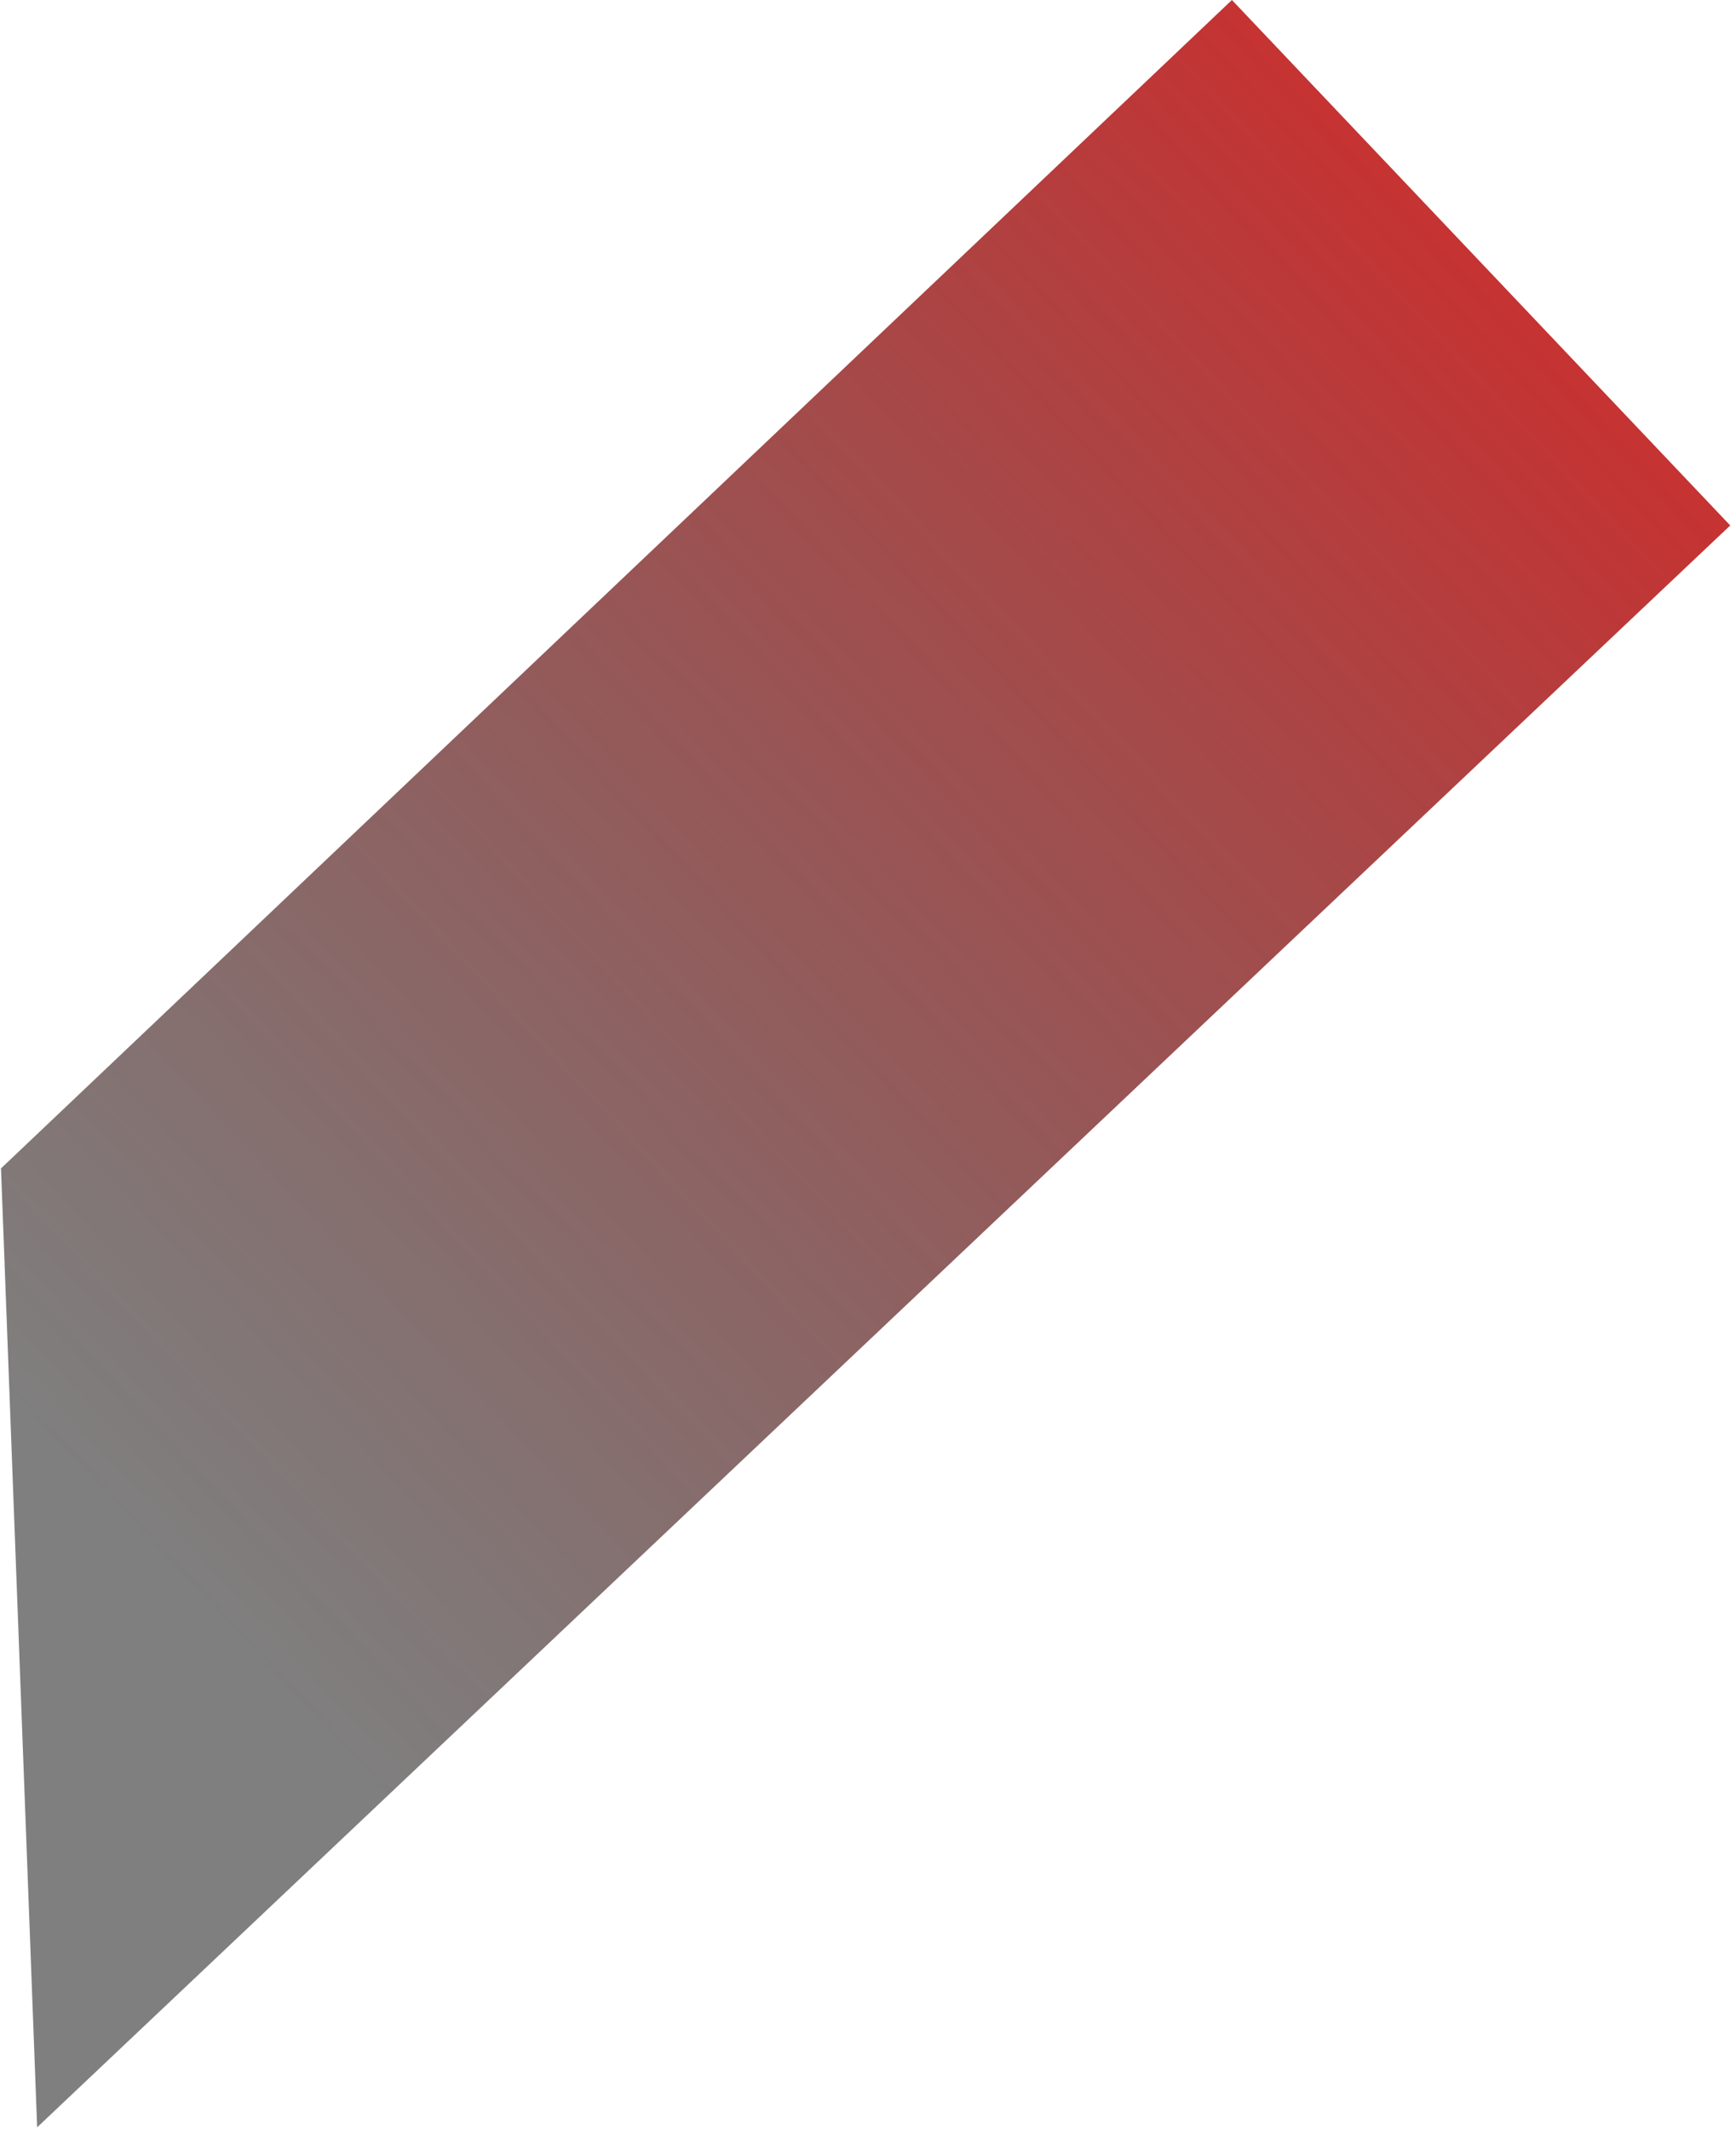 <svg width="106" height="130" viewBox="0 0 106 130" fill="none" xmlns="http://www.w3.org/2000/svg">
<path d="M2.268 129.836C2.268 129.836 1.196 101.407 0.883 93.115C0.571 84.823 0.061 71.31 0.061 71.31L75.221 6.30241e-05L105.648 32.07L2.268 129.836Z" fill="url(#paint0_linear_121_72)"/>
<defs>
<linearGradient id="paint0_linear_121_72" x1="89.054" y1="16.149" x2="1.557" y2="98.029" gradientUnits="userSpaceOnUse">
<stop stop-color="#B60000" stop-opacity="0.8"/>
<stop offset="0.943" stop-opacity="0.5"/>
</linearGradient>
</defs>
</svg>
